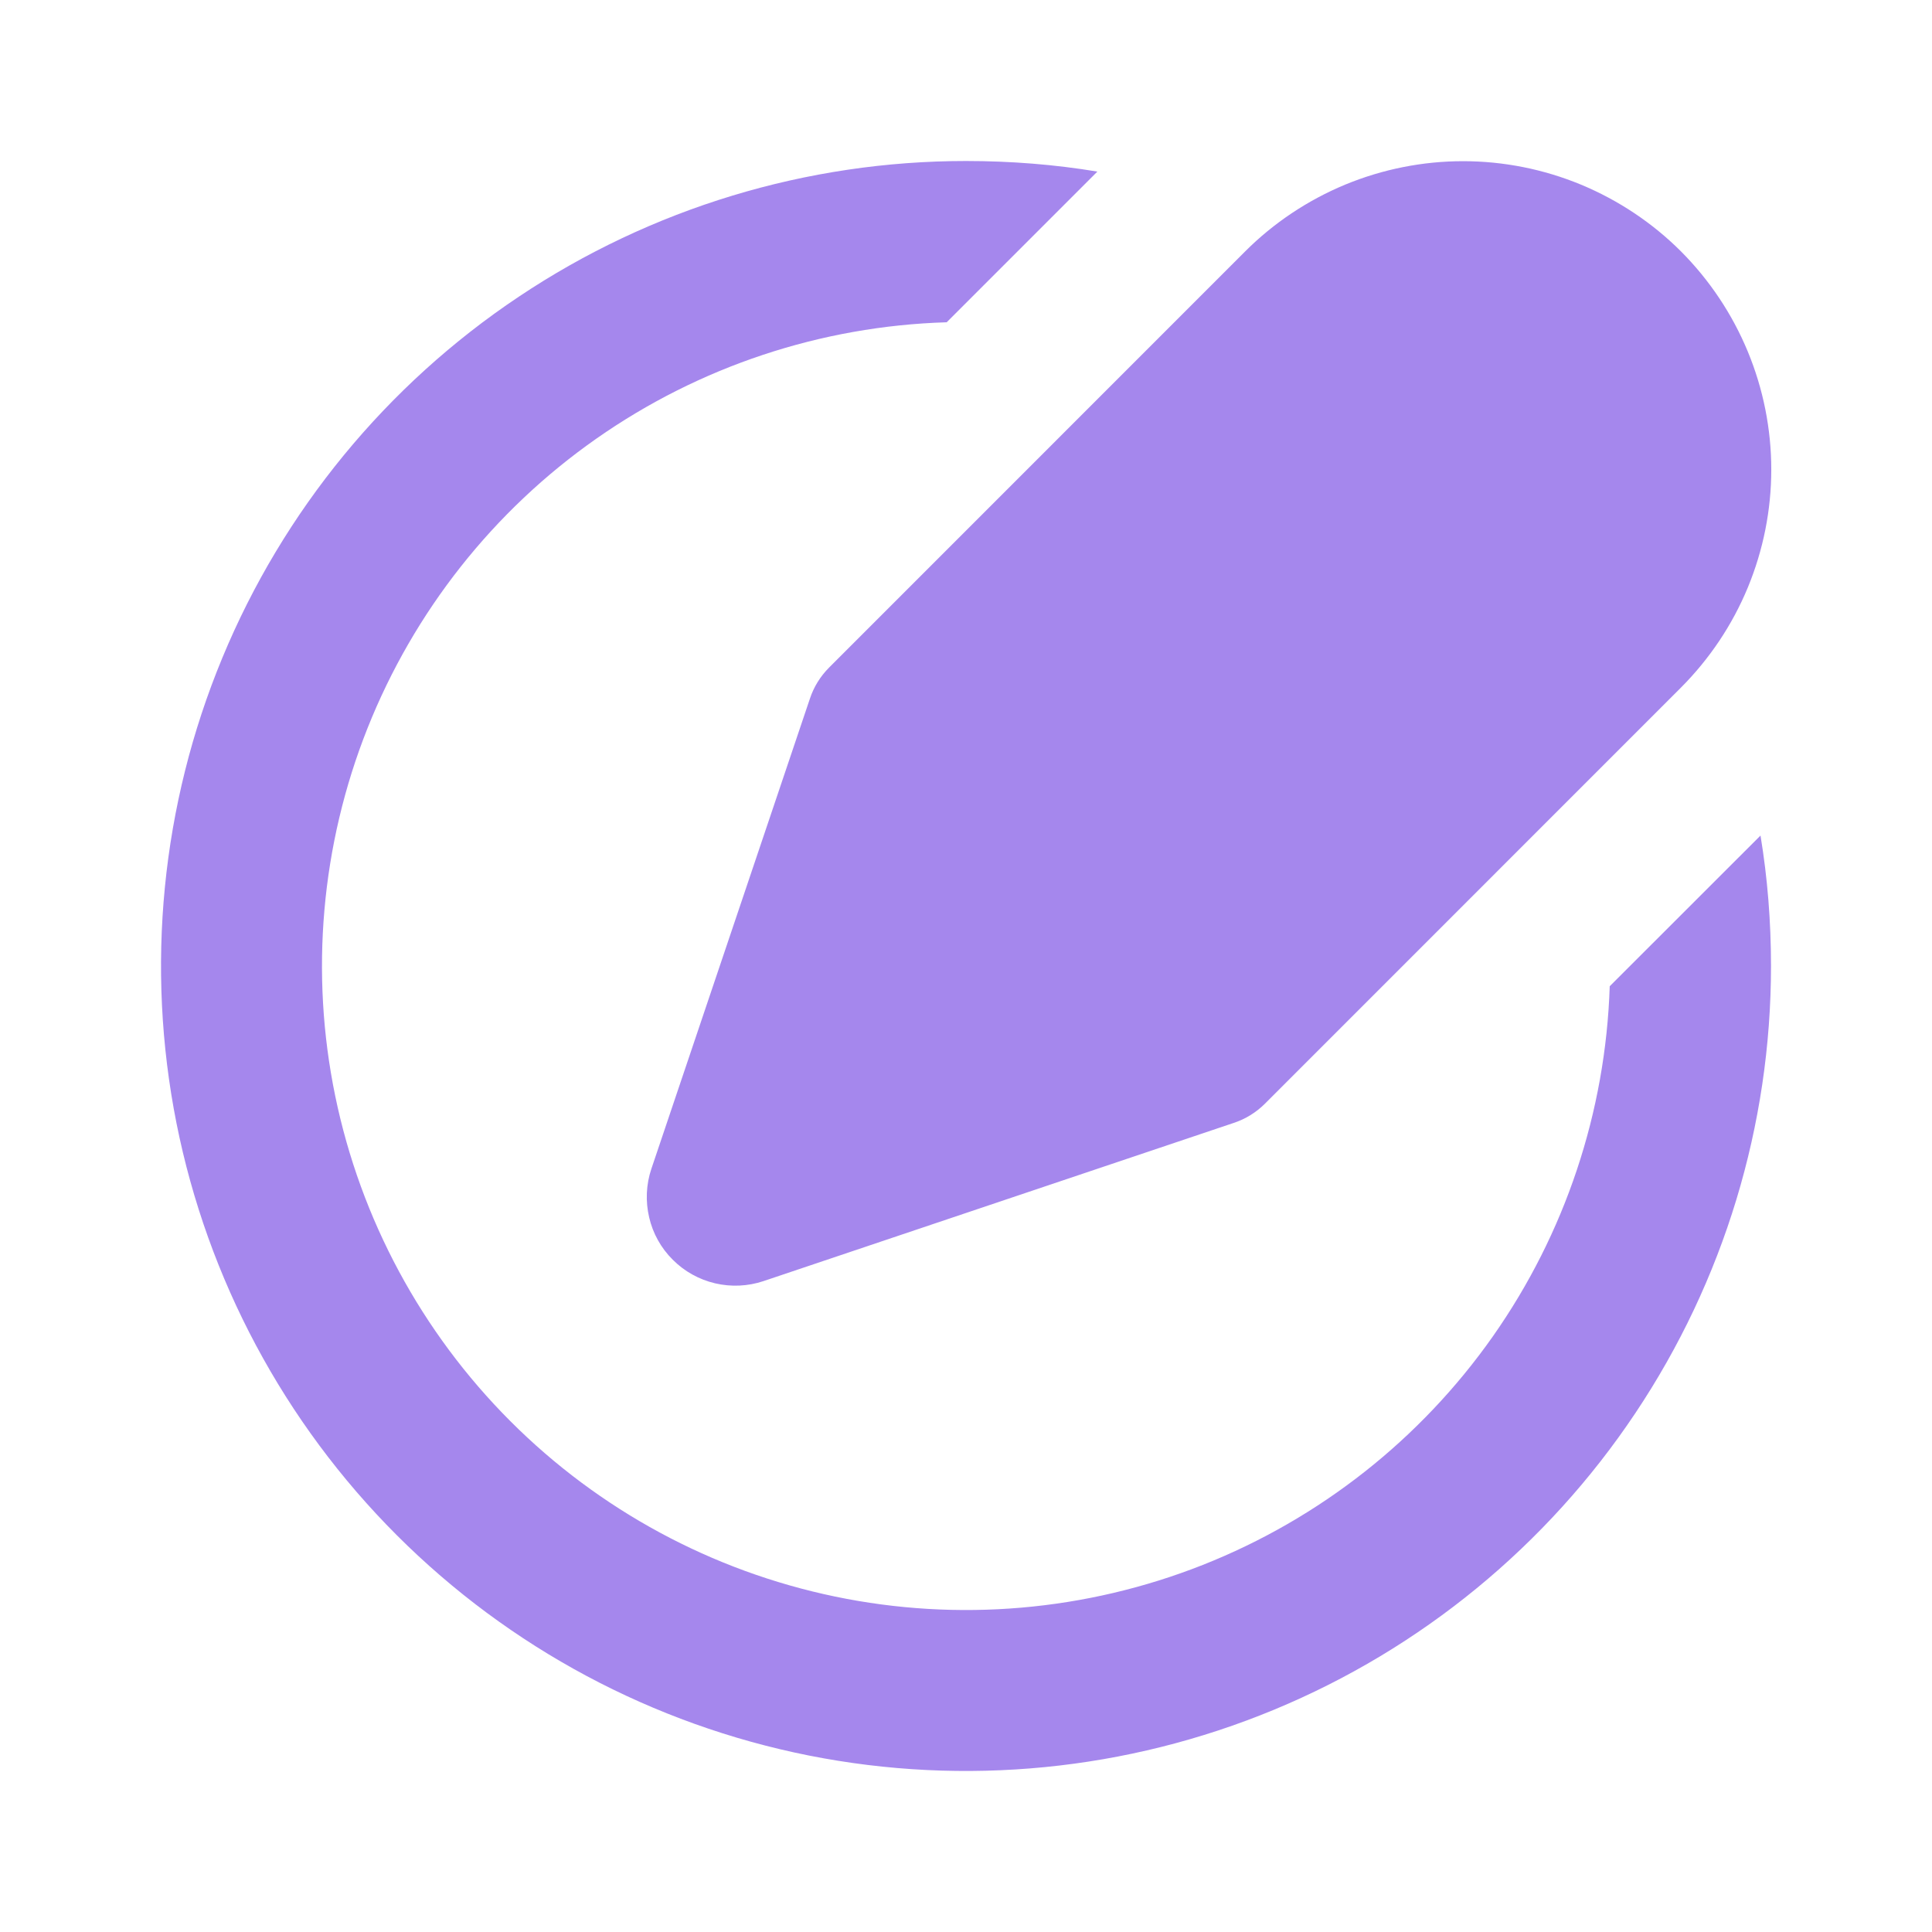 <svg width="21" height="21" viewBox="0 0 21 21" fill="none" xmlns="http://www.w3.org/2000/svg">
<path d="M10.5 1.75C10.986 1.75 11.463 1.788 11.928 1.865L10.29 3.503C8.924 3.544 7.601 3.984 6.482 4.768C5.363 5.552 4.499 6.647 3.994 7.917C3.49 9.186 3.368 10.576 3.644 11.914C3.92 13.252 4.581 14.48 5.547 15.447C6.512 16.413 7.739 17.076 9.077 17.354C10.414 17.632 11.804 17.512 13.074 17.01C14.345 16.507 15.44 15.644 16.226 14.527C17.012 13.409 17.453 12.086 17.497 10.72L19.136 9.082C19.212 9.543 19.25 10.016 19.25 10.5C19.25 12.231 18.737 13.922 17.775 15.361C16.814 16.8 15.447 17.922 13.848 18.584C12.25 19.246 10.49 19.419 8.793 19.082C7.096 18.744 5.537 17.911 4.313 16.687C3.089 15.463 2.256 13.904 1.918 12.207C1.581 10.51 1.754 8.75 2.416 7.152C3.078 5.553 4.2 4.186 5.639 3.225C7.078 2.263 8.769 1.75 10.5 1.75ZM18.272 2.733C17.961 2.422 17.591 2.176 17.185 2.007C16.779 1.839 16.343 1.752 15.903 1.752C15.463 1.752 15.028 1.839 14.621 2.007C14.215 2.176 13.845 2.422 13.534 2.733L9.013 7.255C8.917 7.351 8.845 7.467 8.803 7.595L7.08 12.705C7.023 12.875 7.015 13.057 7.056 13.232C7.096 13.406 7.185 13.566 7.312 13.692C7.438 13.819 7.598 13.908 7.772 13.949C7.946 13.99 8.129 13.982 8.299 13.925L13.409 12.206C13.537 12.164 13.654 12.092 13.75 11.996L18.272 7.473C18.583 7.161 18.83 6.792 18.998 6.386C19.166 5.979 19.253 5.544 19.253 5.104C19.253 4.664 19.166 4.228 18.998 3.822C18.83 3.416 18.583 3.045 18.272 2.733Z" fill="#A587ED"/>
</svg>
